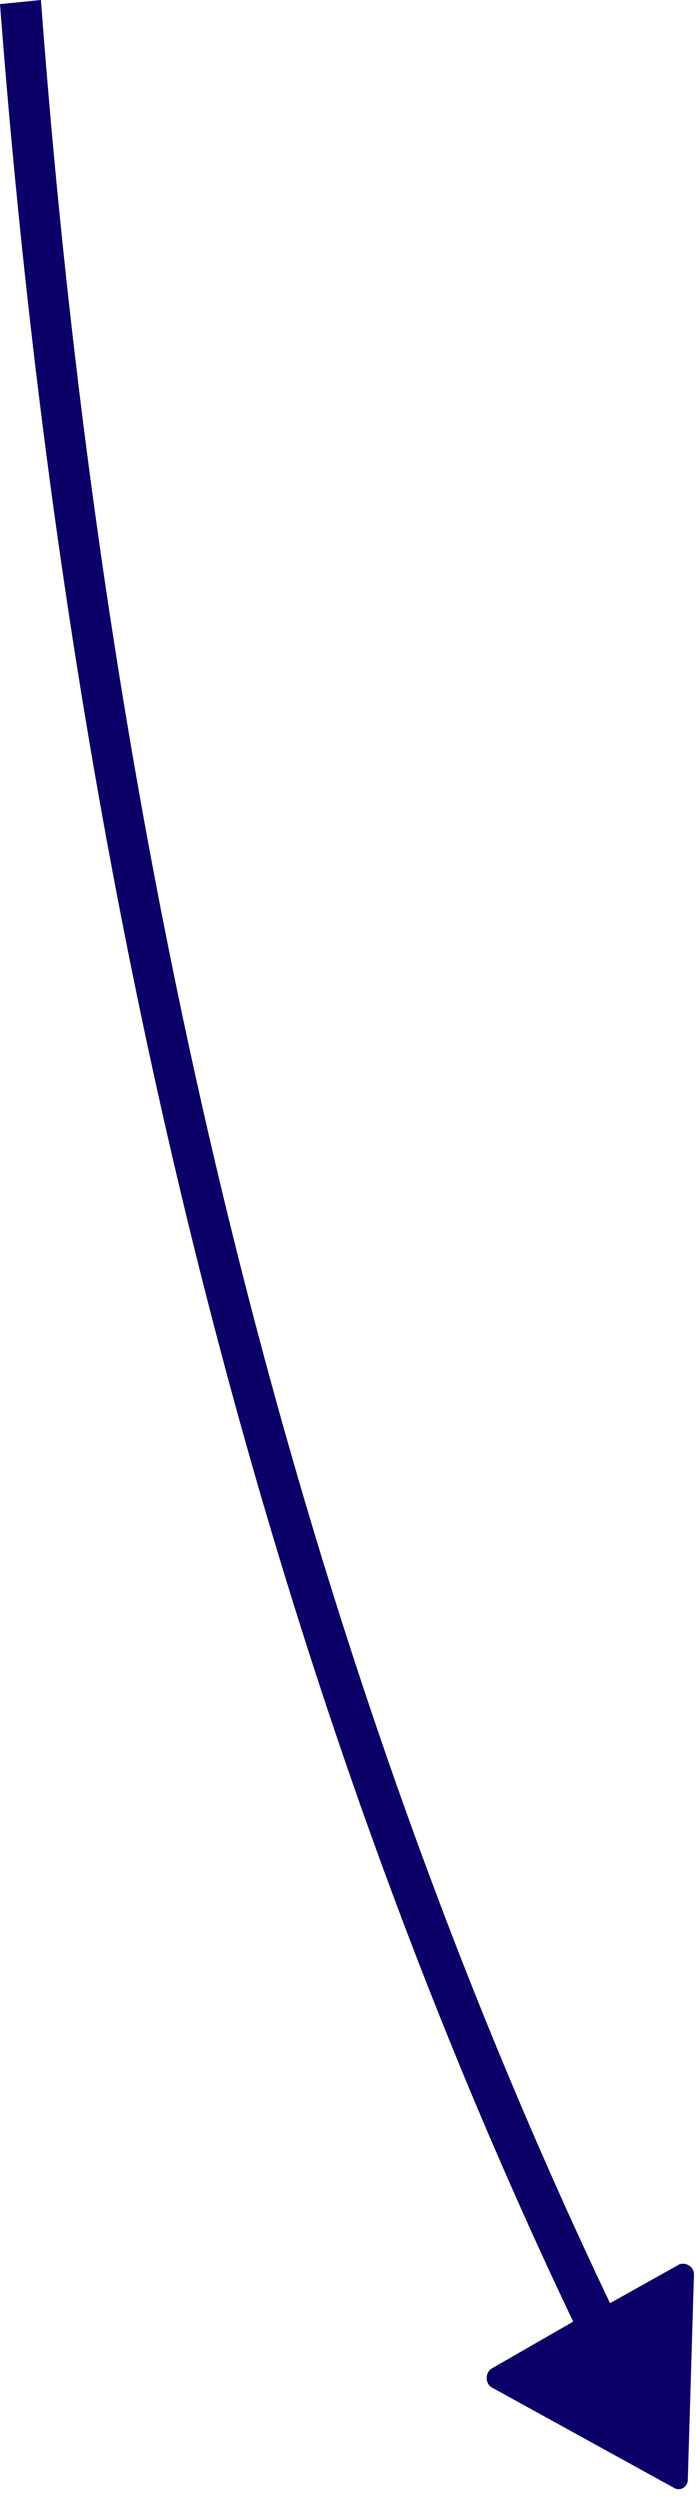 <?xml version="1.0" encoding="utf-8"?>
<!-- Generator: Adobe Illustrator 22.1.0, SVG Export Plug-In . SVG Version: 6.00 Build 0)  -->
<svg version="1.1" id="Layer_1" xmlns="http://www.w3.org/2000/svg" xmlns:xlink="http://www.w3.org/1999/xlink" x="0px" y="0px"
	 viewBox="0 0 34 122" style="enable-background:new 0 0 34 122;" xml:space="preserve">
<style type="text/css">
	.st0{fill:#0A0068;}
</style>
<path id="ar_x5F_d" class="st0" d="M28,113.3l-4,2.3c-0.3,0.2-0.3,0.7,0,0.9l8.9,4.9c0.3,0.2,0.7,0,0.7-0.4l0.3-10
	c0-0.4-0.4-0.6-0.7-0.5l-3.4,1.9C14.5,80.3,5.2,42.9,2,0L0,0.2C3.3,43.3,12.6,81,28,113.3z"/>
</svg>
